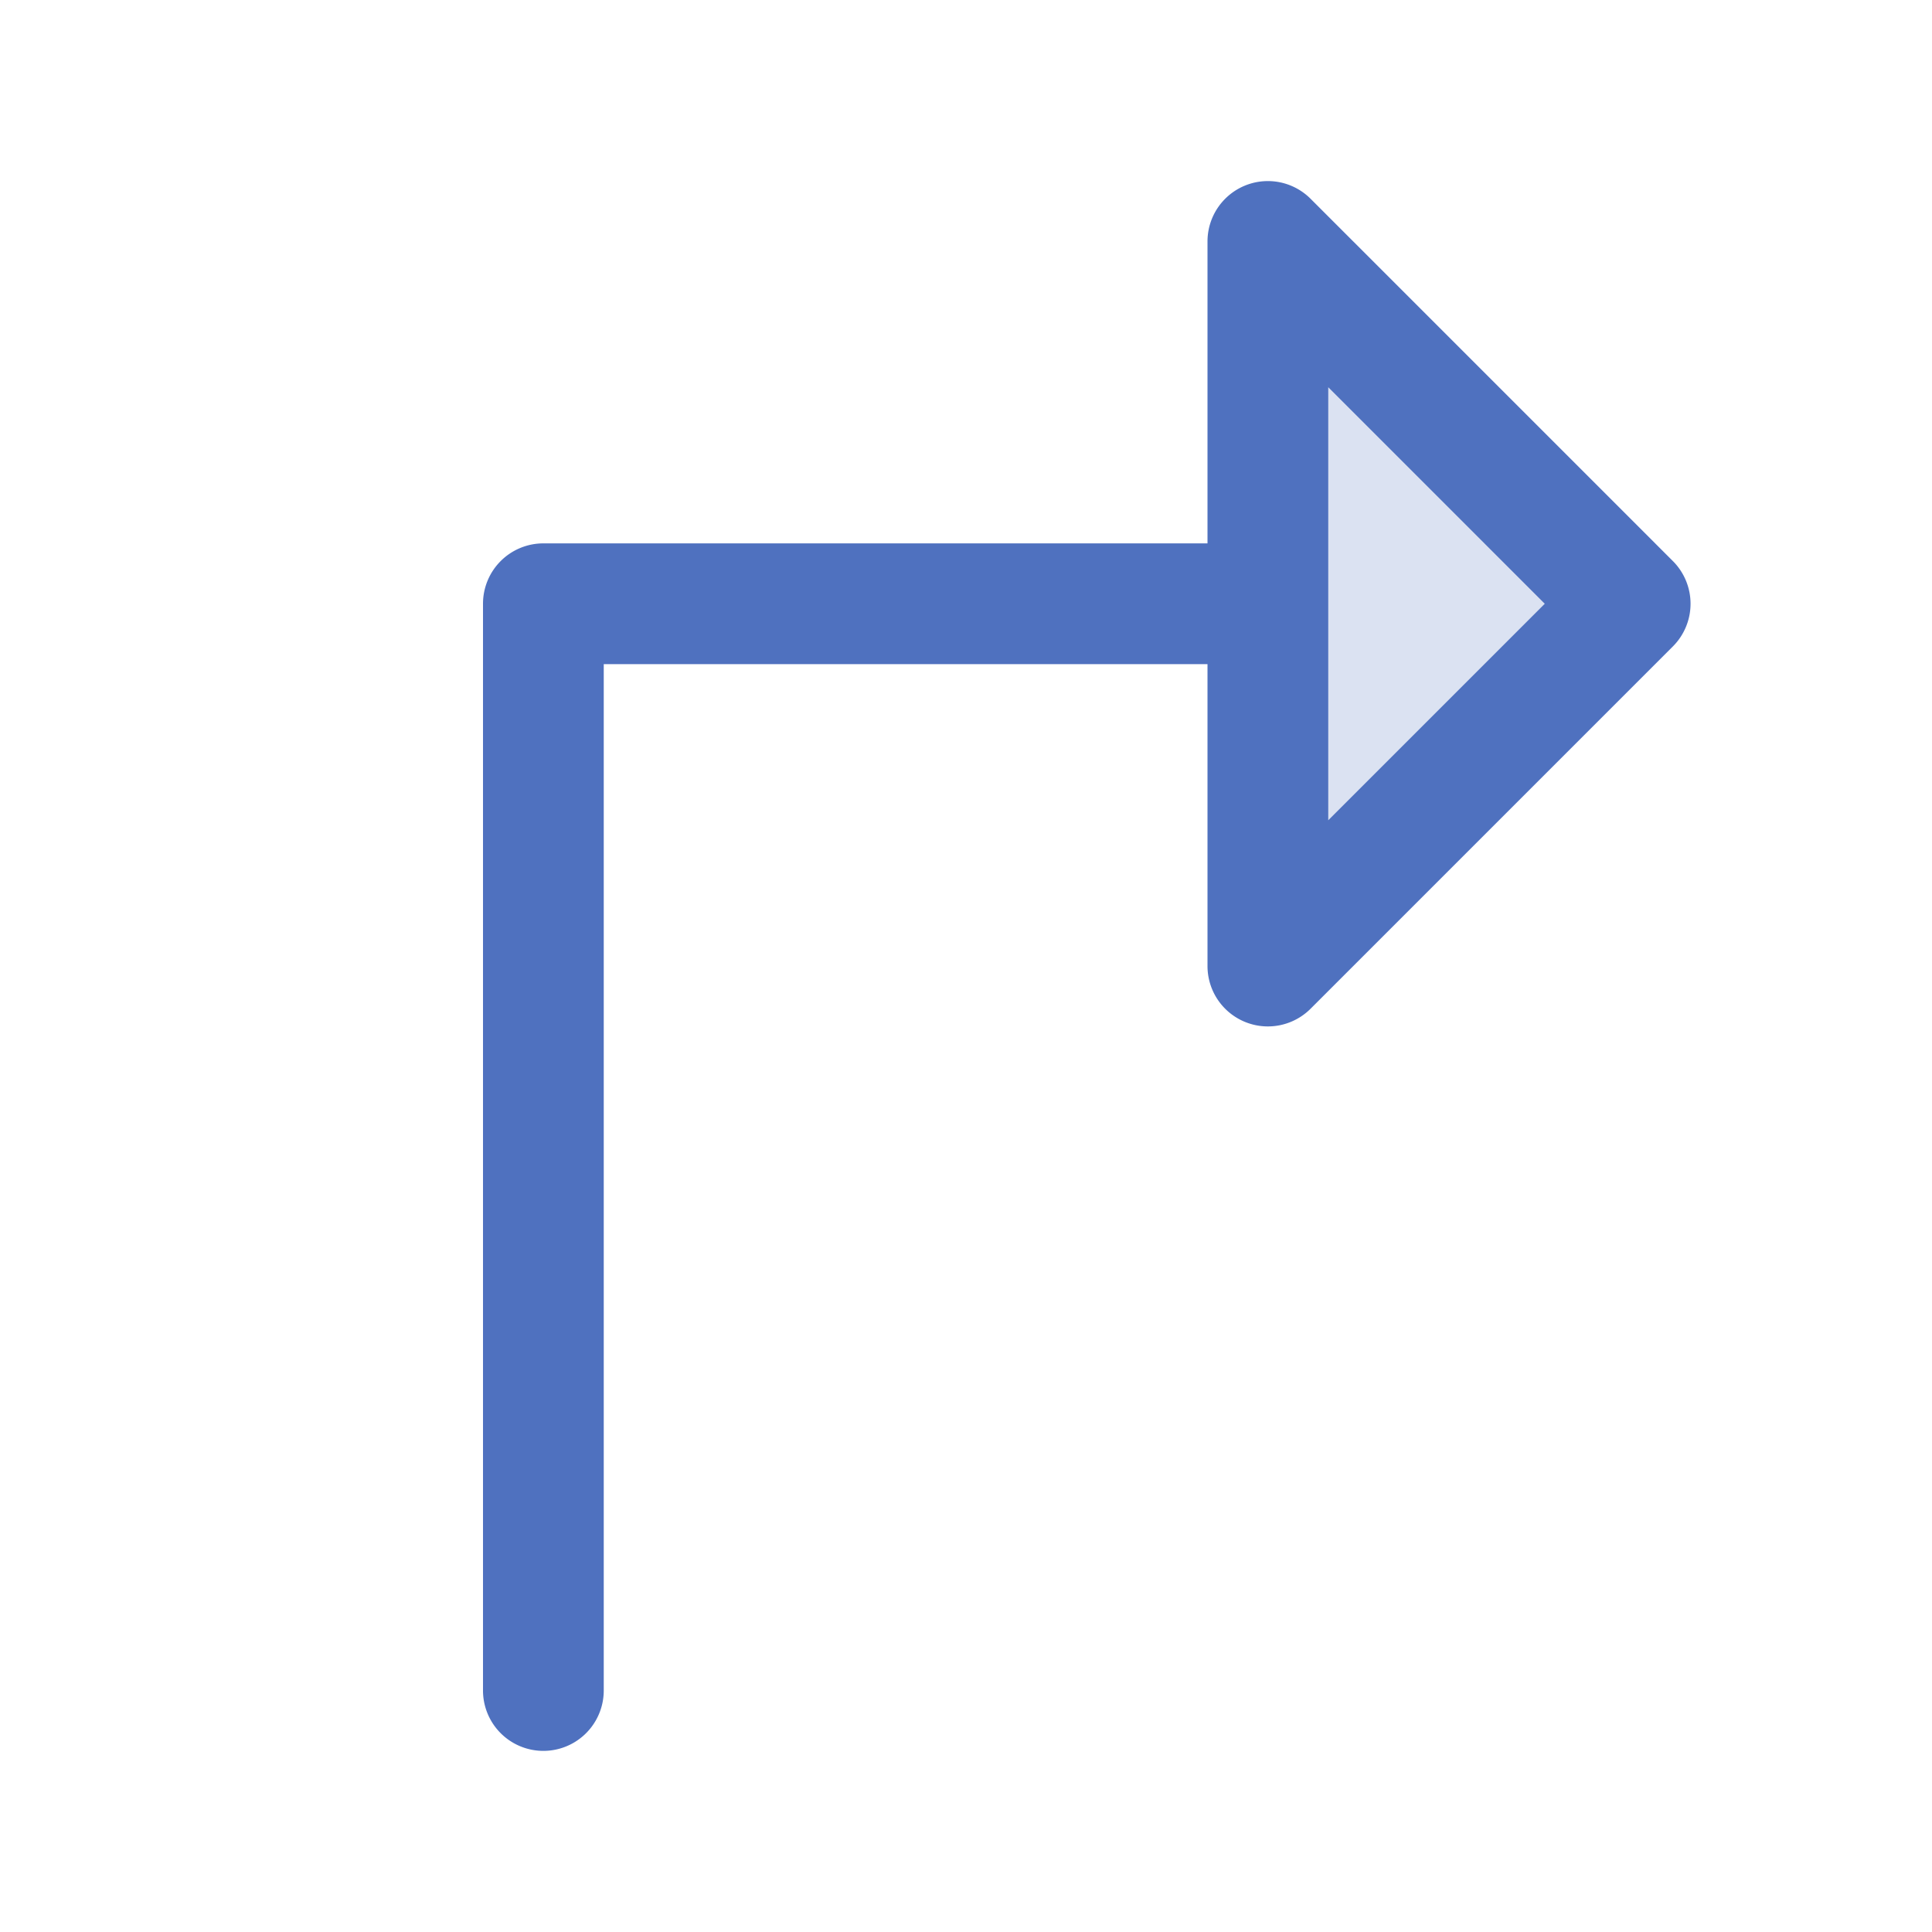 <svg xmlns="http://www.w3.org/2000/svg" viewBox="0 0 256 256" fill="#4F71BF"><path d="M216,80l-48,48V32Z" opacity="0.2"/><path d="M221.66,74.34l-48-48A8,8,0,0,0,160,32V72H72a8,8,0,0,0-8,8V224a8,8,0,0,0,16,0V88h80v40a8,8,0,0,0,13.66,5.66l48-48A8,8,0,0,0,221.66,74.34ZM176,108.69V51.31L204.69,80Z"/></svg>